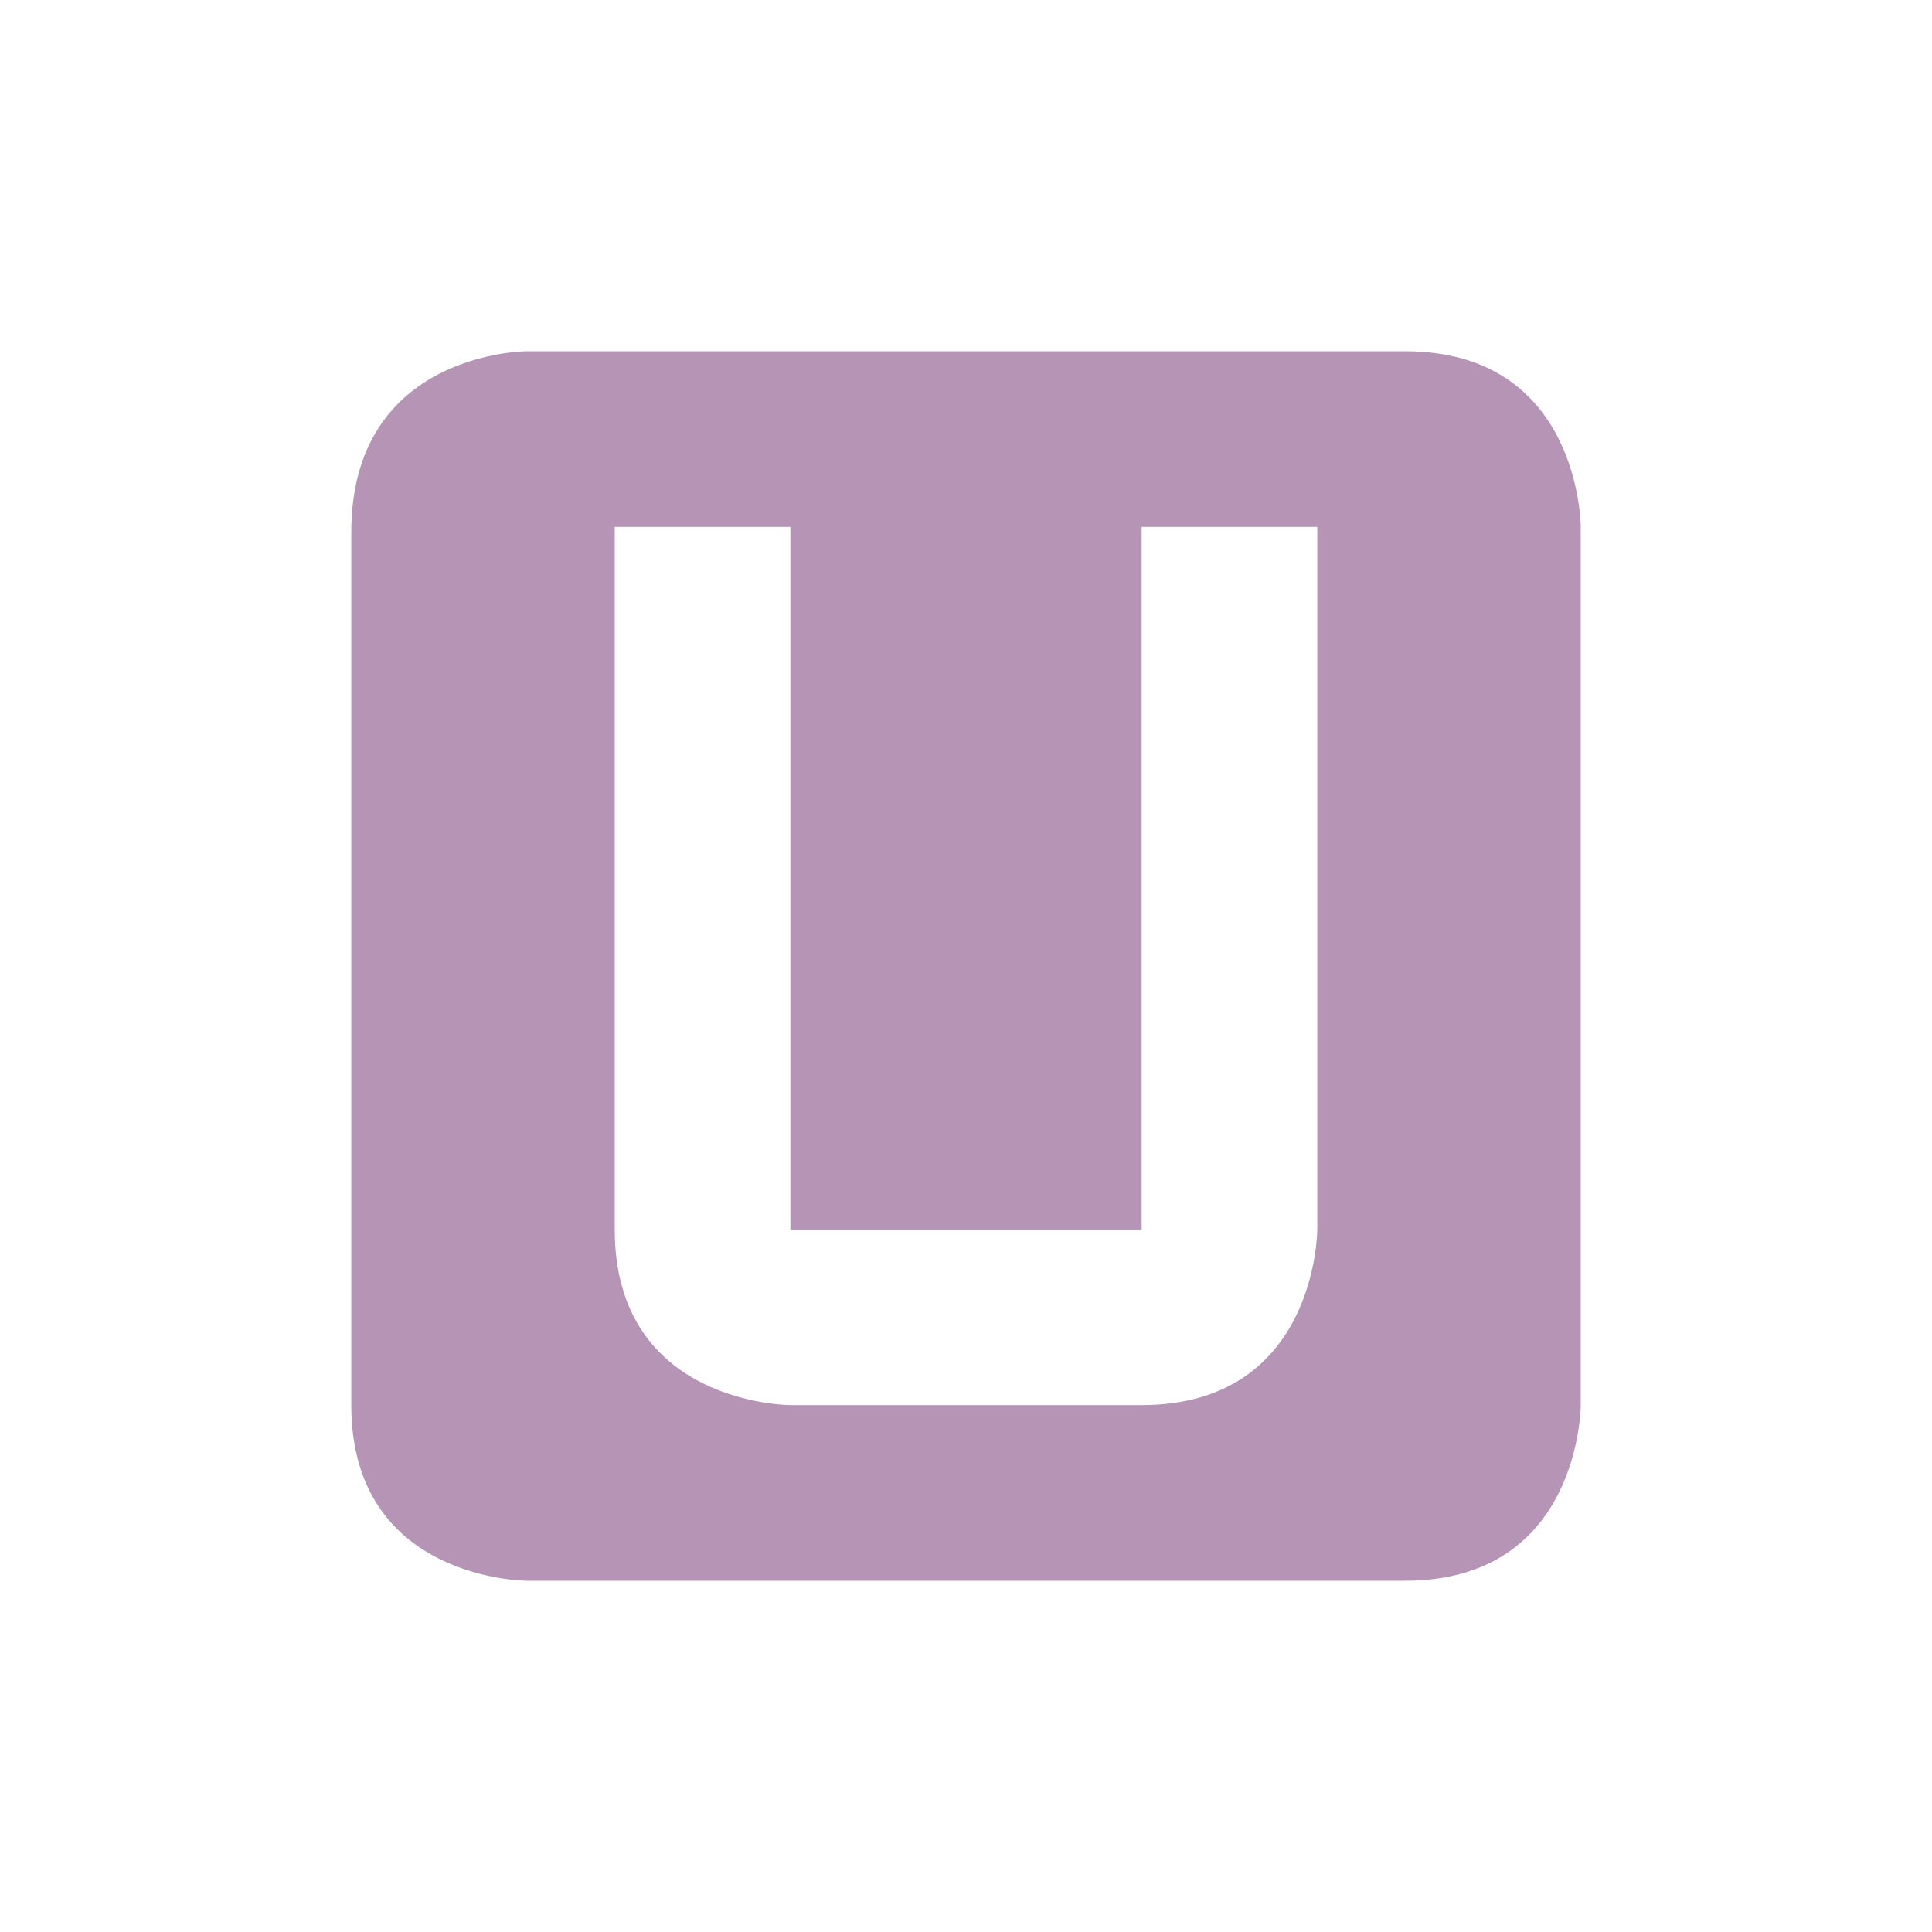 <svg xmlns="http://www.w3.org/2000/svg" width="22" height="22" version="1.1">
 <defs>
  <style id="current-color-scheme" type="text/css">
   .ColorScheme-Text { color:#B594B6; } .ColorScheme-Highlight { color:#4285f4; }
  </style>
 </defs>
 <g transform="translate(-369 -527.36)">
  <path style="fill:currentColor" class="ColorScheme-Text" d="m375 531.36s-2 0-2 2.062v9.938c0 2 2 2 2 2h10c2 0 2-2 2-2v-10s0-2-2-2zm1 2h2v8h4v-8h2v8s0 2-2 2h-4s-2 0-2-2z"/>
 </g>
</svg>
